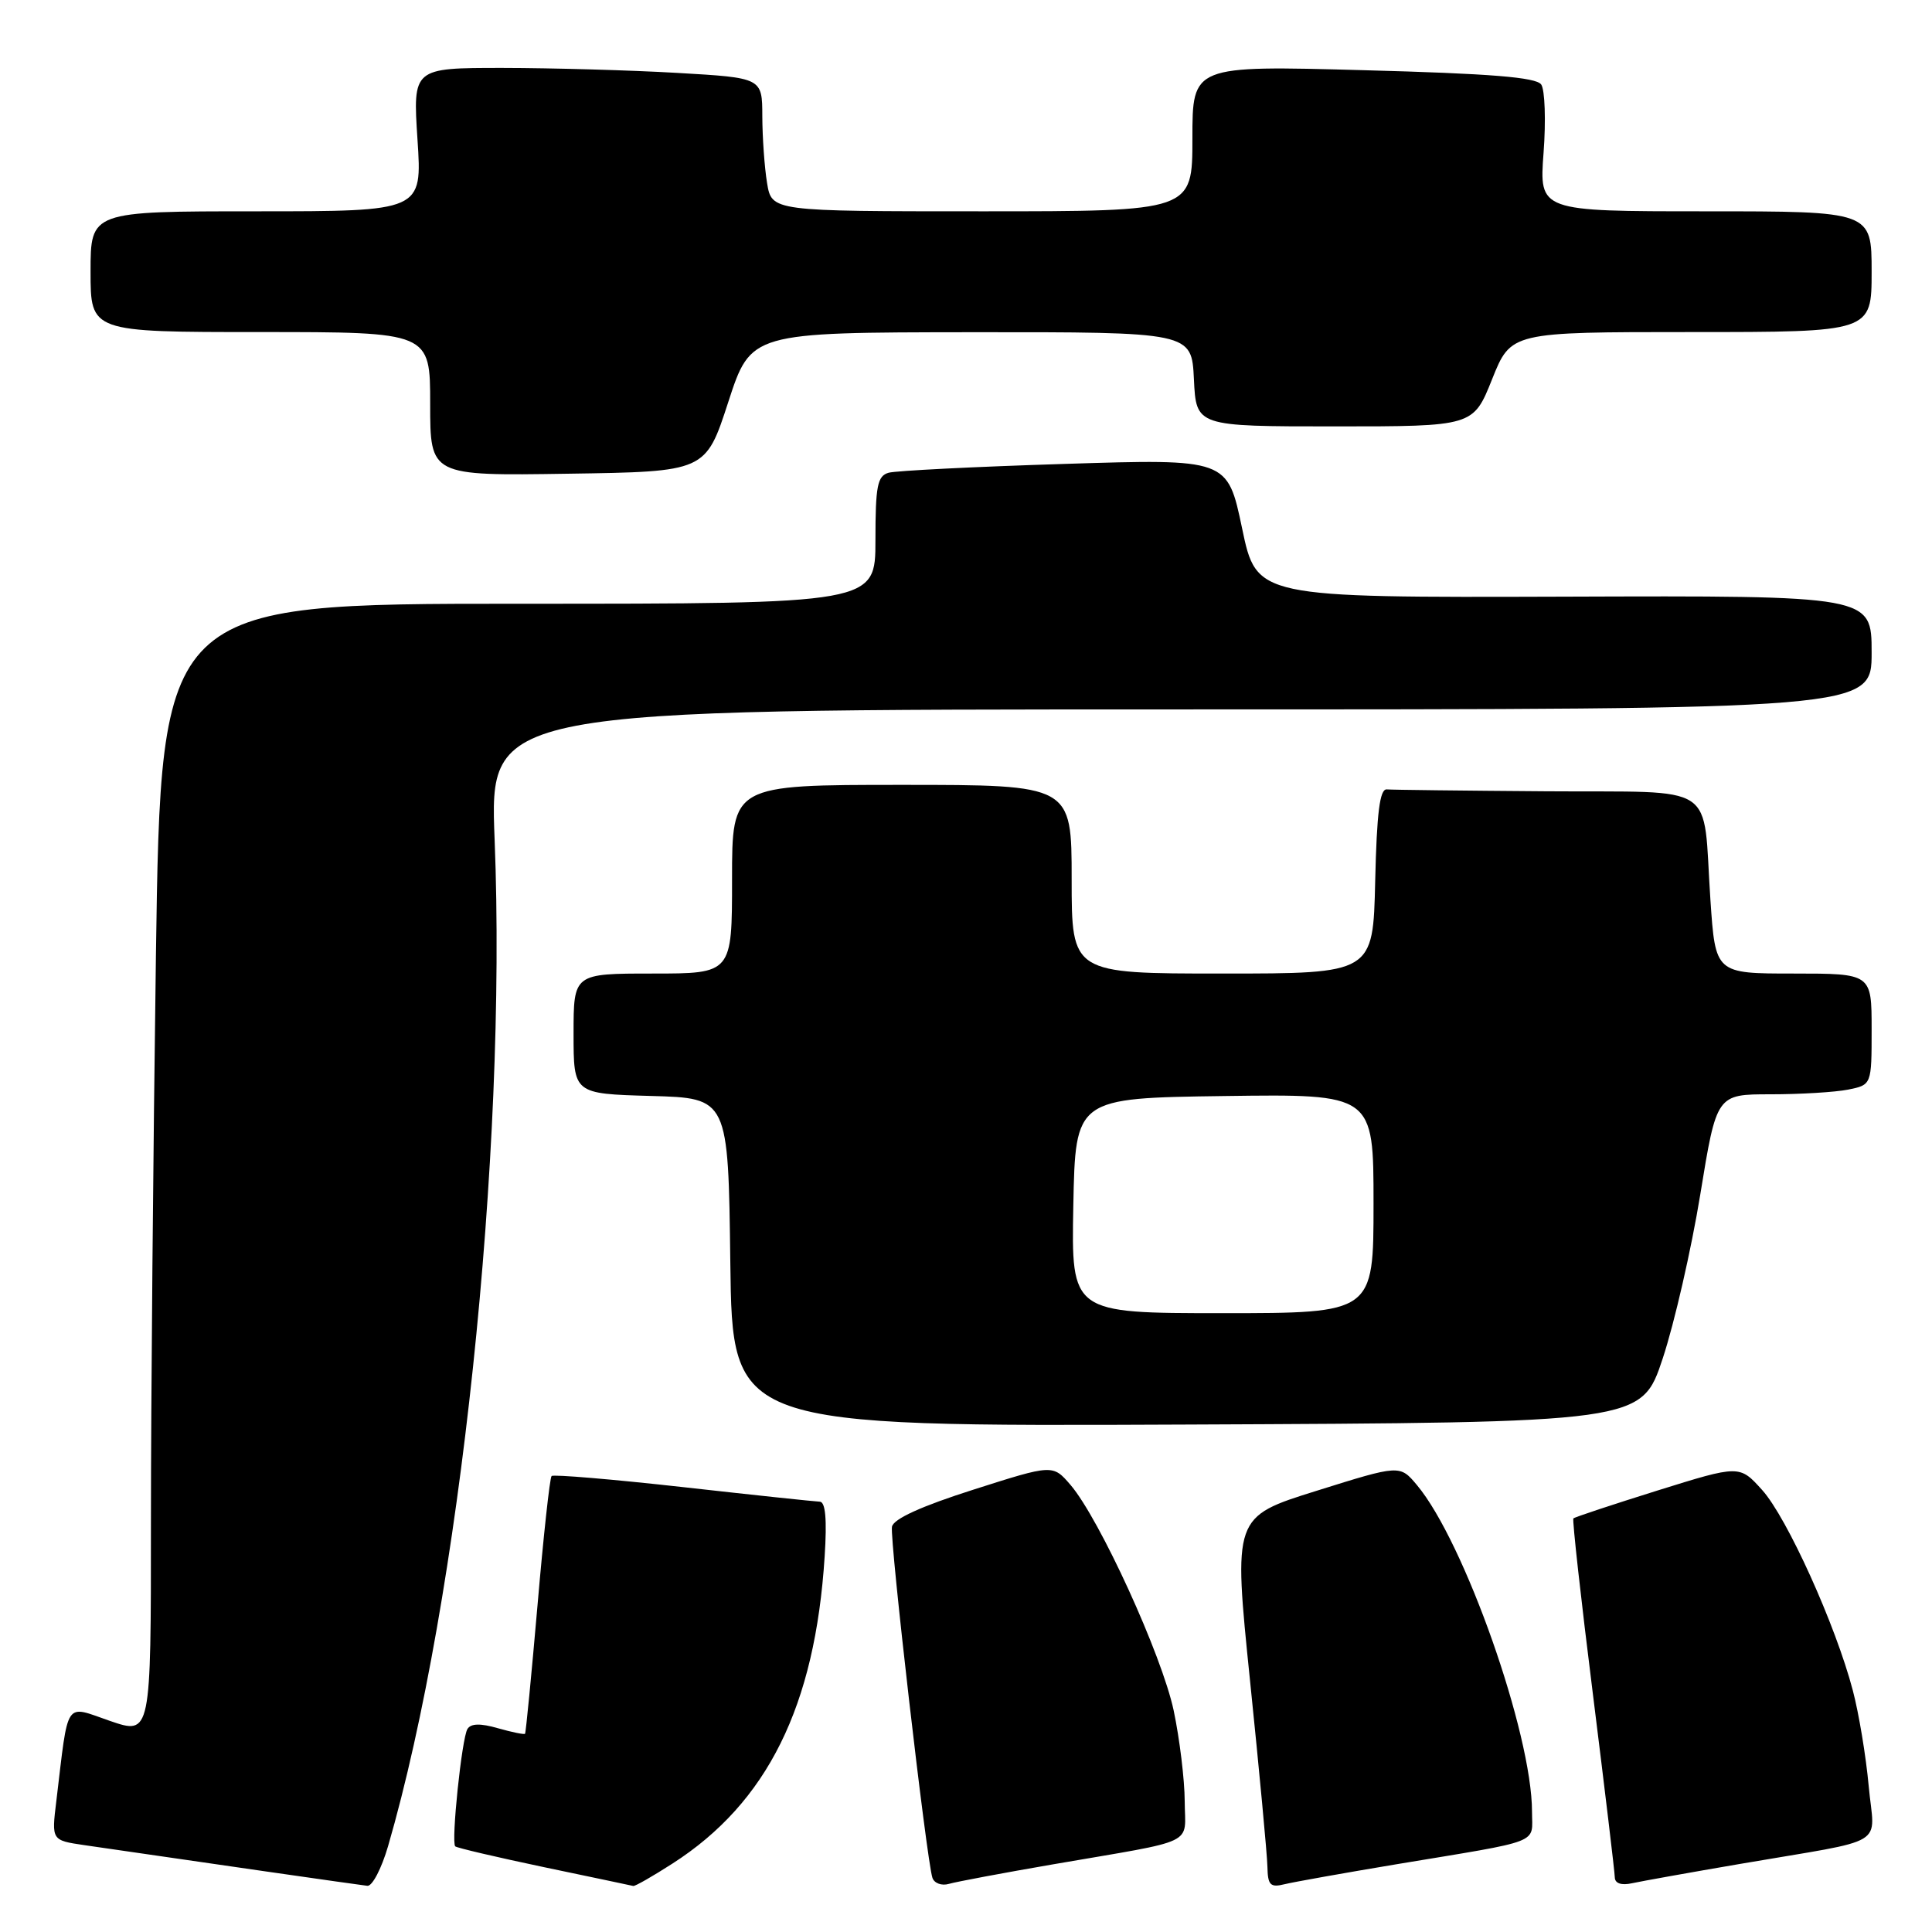 <?xml version="1.0" encoding="UTF-8" standalone="no"?>
<!DOCTYPE svg PUBLIC "-//W3C//DTD SVG 1.1//EN" "http://www.w3.org/Graphics/SVG/1.1/DTD/svg11.dtd" >
<svg xmlns="http://www.w3.org/2000/svg" xmlns:xlink="http://www.w3.org/1999/xlink" version="1.1" viewBox="0 0 256 256">
 <g >
 <path fill="currentColor"
d=" M 51.42 244.63 C 60.93 211.91 67.19 152.79 65.54 111.25 C 64.86 94.00 64.86 94.00 156.43 94.00 C 248.00 94.00 248.00 94.00 248.00 86.46 C 248.00 78.92 248.00 78.92 207.25 79.06 C 166.50 79.19 166.50 79.19 164.58 69.99 C 162.65 60.79 162.65 60.79 141.08 61.47 C 129.21 61.84 118.71 62.37 117.75 62.64 C 116.26 63.06 116.00 64.39 116.00 71.57 C 116.00 80.00 116.00 80.00 68.66 80.00 C 21.33 80.00 21.33 80.00 20.66 126.66 C 20.30 152.33 20.00 186.06 20.00 201.61 C 20.00 229.89 20.00 229.89 14.57 228.03 C 8.48 225.93 9.11 224.99 7.46 238.68 C 6.83 243.85 6.83 243.85 11.17 244.49 C 26.52 246.73 47.69 249.78 48.68 249.88 C 49.33 249.95 50.56 247.58 51.42 244.63 Z  M 89.11 246.93 C 101.67 238.87 108.01 226.08 109.27 206.25 C 109.59 201.31 109.38 198.99 108.62 198.98 C 108.00 198.96 99.85 198.10 90.50 197.05 C 81.16 196.01 73.32 195.35 73.09 195.58 C 72.85 195.81 72.01 203.54 71.22 212.75 C 70.42 221.96 69.68 229.60 69.57 229.73 C 69.46 229.86 67.85 229.53 65.98 229.00 C 63.66 228.33 62.39 228.36 61.94 229.10 C 61.19 230.31 59.76 244.09 60.32 244.65 C 60.52 244.85 65.82 246.09 72.09 247.41 C 78.37 248.72 83.69 249.85 83.91 249.90 C 84.14 249.96 86.48 248.62 89.11 246.93 Z  M 139.50 247.04 C 158.95 243.69 157.00 244.62 156.98 238.67 C 156.97 235.83 156.31 230.42 155.52 226.66 C 153.96 219.32 145.70 201.26 141.85 196.76 C 139.50 194.03 139.50 194.03 129.00 197.38 C 122.09 199.58 118.39 201.26 118.19 202.30 C 117.87 203.93 122.77 246.46 123.55 248.82 C 123.79 249.54 124.78 249.91 125.75 249.62 C 126.71 249.34 132.90 248.18 139.50 247.04 Z  M 185.00 247.03 C 204.60 243.78 203.00 244.40 203.00 240.07 C 203.00 229.73 194.04 204.30 187.76 196.79 C 185.49 194.08 185.49 194.08 174.45 197.54 C 163.41 200.99 163.41 200.99 165.64 222.74 C 166.87 234.71 167.91 245.79 167.94 247.36 C 167.99 249.81 168.32 250.14 170.25 249.66 C 171.49 249.36 178.12 248.18 185.00 247.03 Z  M 230.50 246.99 C 250.61 243.54 248.36 244.91 247.61 236.64 C 247.25 232.71 246.31 227.03 245.51 224.00 C 243.24 215.34 236.79 201.09 233.50 197.44 C 230.50 194.11 230.50 194.11 219.63 197.50 C 213.66 199.37 208.64 201.03 208.48 201.20 C 208.32 201.36 209.48 211.85 211.07 224.50 C 212.65 237.15 213.96 248.07 213.97 248.77 C 213.99 249.56 214.84 249.85 216.25 249.54 C 217.49 249.27 223.90 248.12 230.50 246.99 Z  M 220.32 180.00 C 221.87 175.32 224.11 165.54 225.30 158.25 C 227.46 145.00 227.46 145.00 234.61 145.00 C 238.54 145.00 243.16 144.72 244.88 144.38 C 248.00 143.75 248.00 143.75 248.00 136.38 C 248.00 129.00 248.00 129.00 237.65 129.00 C 227.30 129.00 227.30 129.00 226.64 119.25 C 225.57 103.40 228.02 105.02 204.88 104.85 C 193.95 104.77 184.44 104.66 183.75 104.60 C 182.83 104.53 182.43 107.70 182.22 116.75 C 181.94 129.00 181.94 129.00 161.97 129.00 C 142.00 129.00 142.00 129.00 142.00 116.50 C 142.00 104.00 142.00 104.00 119.50 104.00 C 97.00 104.00 97.00 104.00 97.00 116.50 C 97.00 129.00 97.00 129.00 86.50 129.00 C 76.00 129.00 76.00 129.00 76.00 136.97 C 76.00 144.93 76.00 144.93 86.25 145.22 C 96.50 145.50 96.50 145.50 96.77 167.26 C 97.04 189.02 97.04 189.02 157.27 188.76 C 217.50 188.50 217.50 188.50 220.32 180.00 Z  M 96.50 53.27 C 99.50 44.05 99.50 44.05 128.70 44.02 C 157.90 44.00 157.90 44.00 158.20 50.25 C 158.50 56.50 158.50 56.50 176.86 56.50 C 195.21 56.50 195.21 56.50 197.71 50.25 C 200.21 44.00 200.21 44.00 224.11 44.00 C 248.00 44.00 248.00 44.00 248.00 36.00 C 248.00 28.00 248.00 28.00 225.98 28.00 C 203.95 28.00 203.95 28.00 204.53 20.25 C 204.85 15.99 204.71 11.92 204.22 11.20 C 203.55 10.24 197.53 9.75 180.66 9.30 C 158.00 8.68 158.00 8.68 158.00 18.34 C 158.00 28.00 158.00 28.00 130.13 28.00 C 102.26 28.00 102.26 28.00 101.64 24.25 C 101.30 22.19 101.02 18.21 101.01 15.40 C 101.00 10.31 101.00 10.31 89.75 9.66 C 83.56 9.30 73.14 9.01 66.60 9.00 C 54.70 9.00 54.70 9.00 55.32 18.50 C 55.95 28.00 55.95 28.00 33.97 28.00 C 12.00 28.00 12.00 28.00 12.00 36.00 C 12.00 44.00 12.00 44.00 34.50 44.00 C 57.00 44.00 57.00 44.00 57.00 53.52 C 57.00 63.05 57.00 63.05 75.25 62.77 C 93.50 62.50 93.50 62.50 96.50 53.27 Z  M 142.22 159.75 C 142.50 145.50 142.50 145.50 162.25 145.23 C 182.00 144.96 182.00 144.96 182.00 159.48 C 182.00 174.00 182.00 174.00 161.97 174.00 C 141.95 174.00 141.95 174.00 142.22 159.75 Z "/>
</g>
</svg>